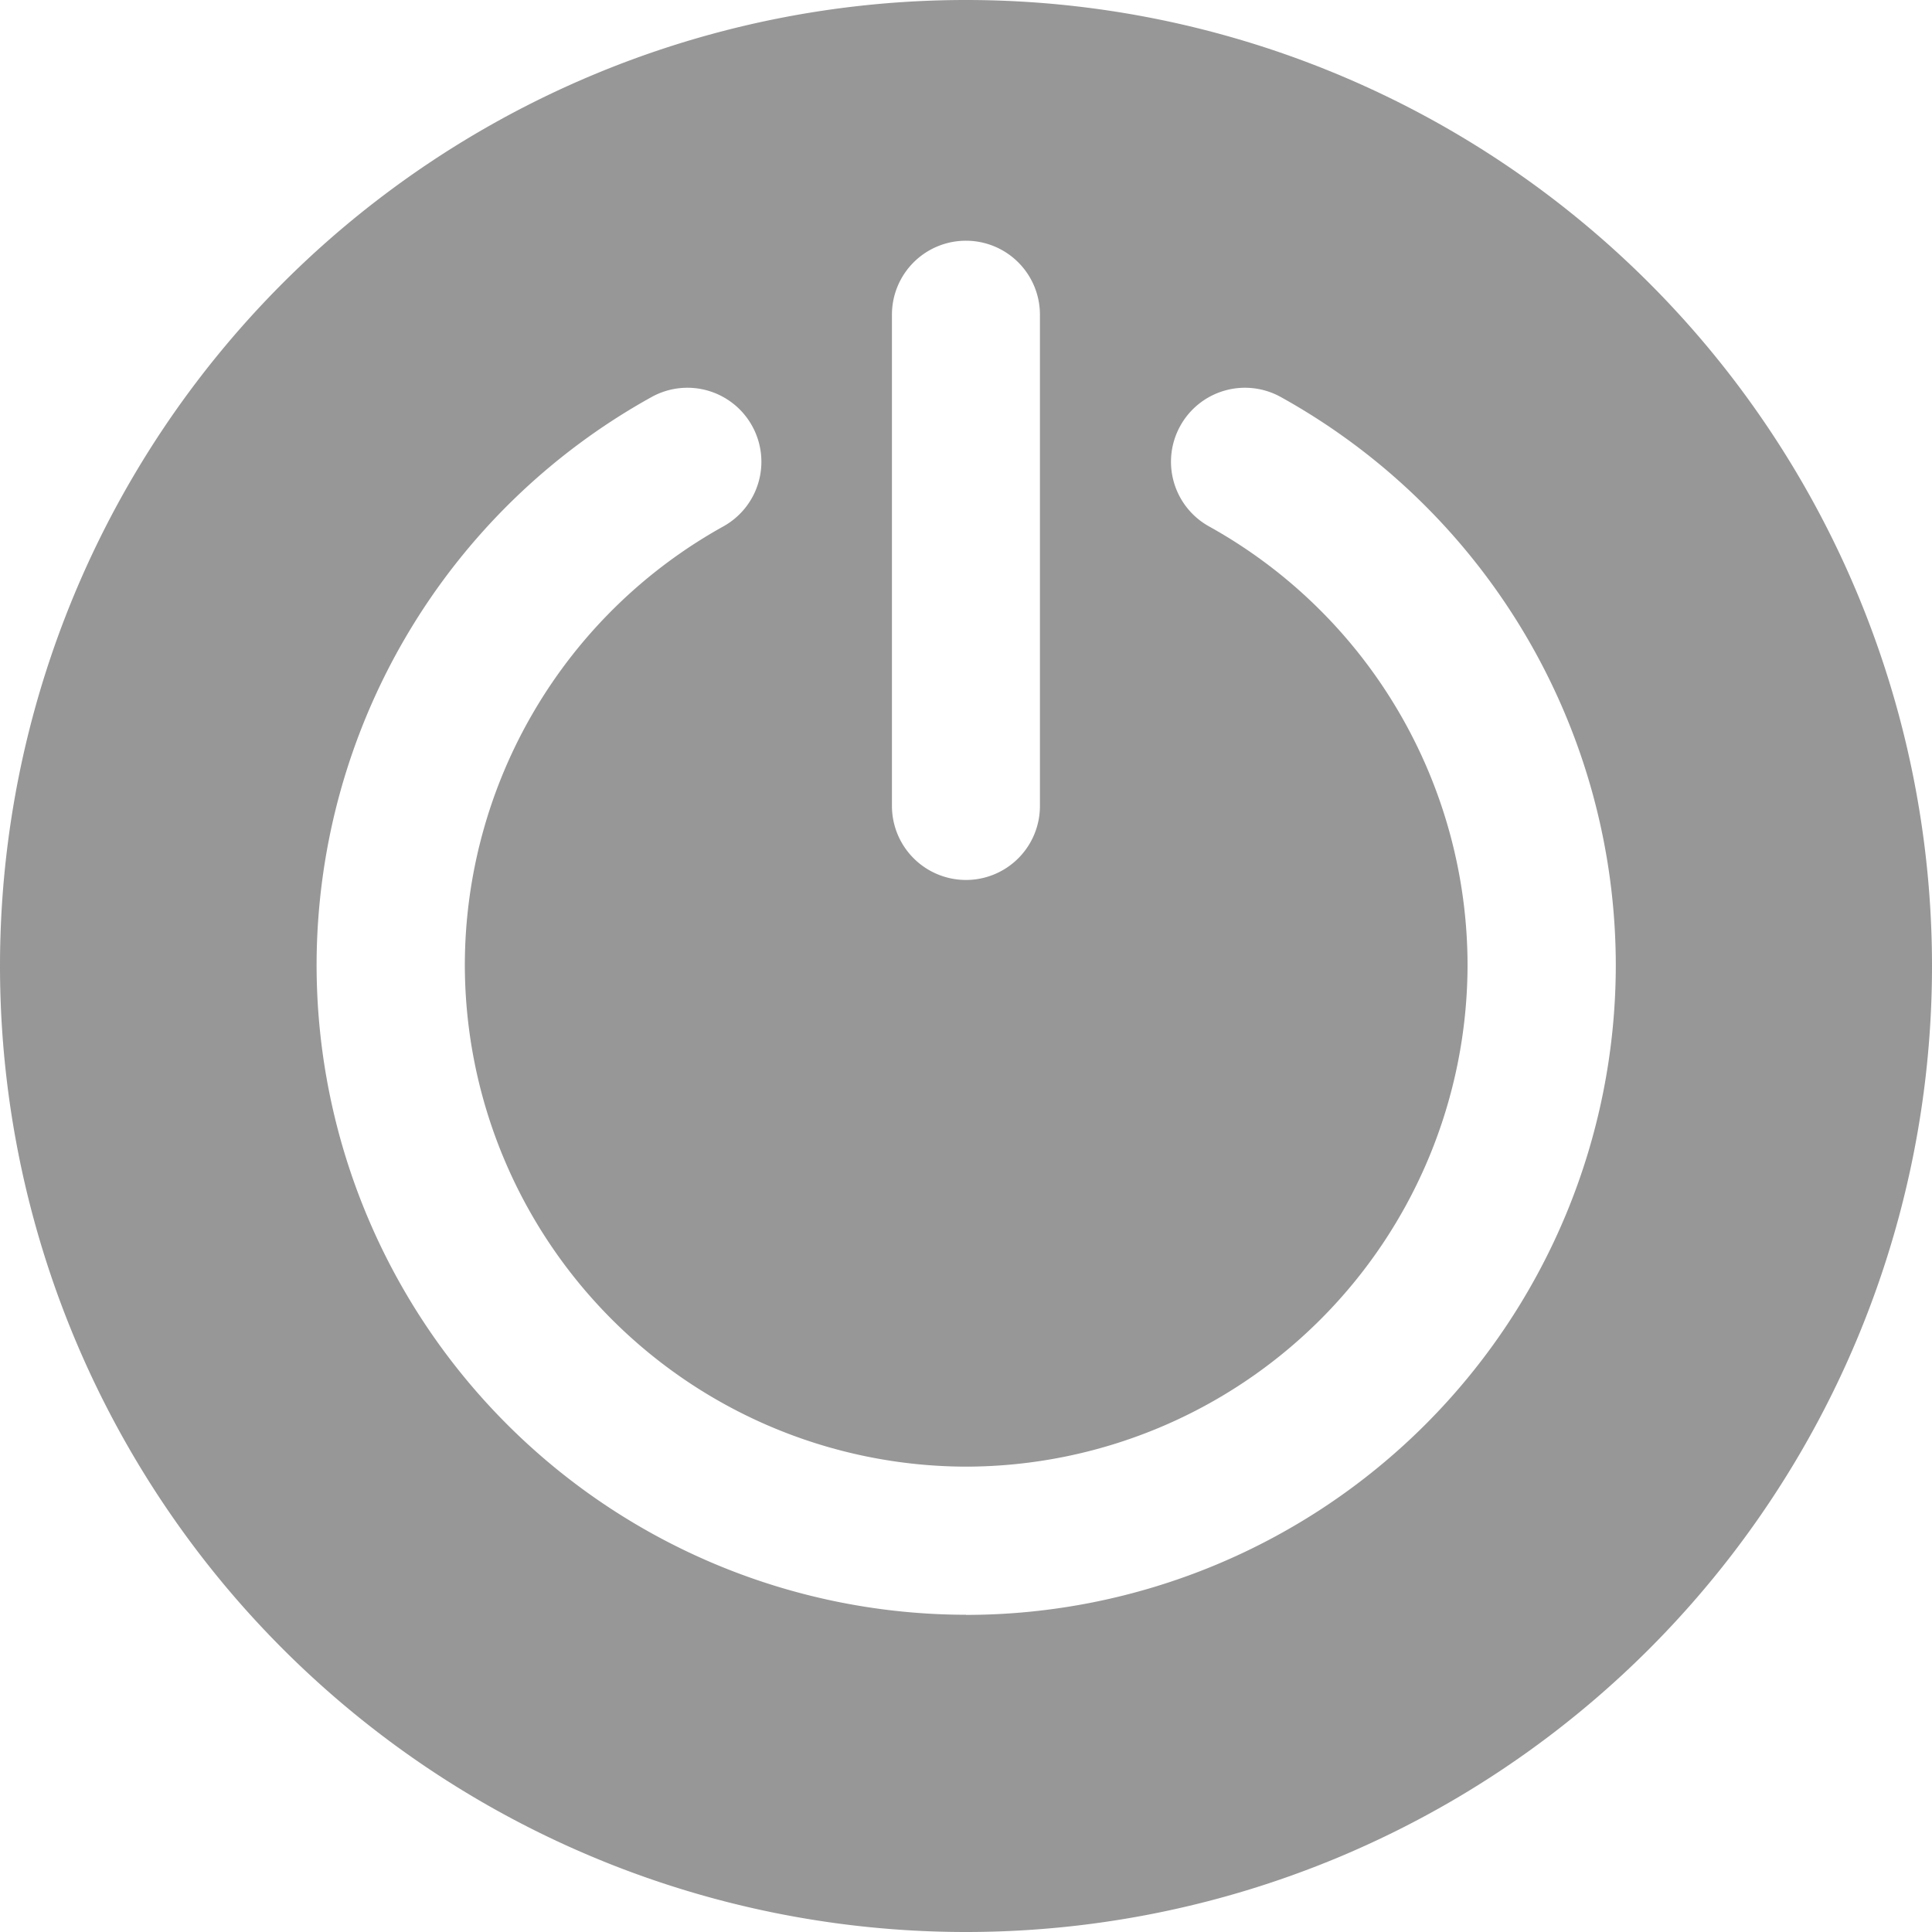 <svg height="15" viewBox="0 0 15 15" width="15" xmlns="http://www.w3.org/2000/svg">
  <path
    d="M-22.539,713.79a7.5,7.5,0,0,0-7.5,7.5,7.5,7.5,0,0,0,7.5,7.5,7.5,7.5,0,0,0,7.5-7.5A7.5,7.5,0,0,0-22.539,713.79Zm-.575,2.443a.574.574,0,0,1,.575-.574.574.574,0,0,1,.574.574v3.814a.574.574,0,0,1-.574.575.575.575,0,0,1-.575-.575Zm.575,10.094a5.048,5.048,0,0,1-5.042-5.042,5.047,5.047,0,0,1,2.6-4.412.574.574,0,0,1,.781.223.574.574,0,0,1-.223.781,3.9,3.9,0,0,0-2.007,3.407,3.9,3.9,0,0,0,3.893,3.893,3.9,3.9,0,0,0,3.892-3.893,3.9,3.9,0,0,0-2.007-3.407.574.574,0,0,1-.223-.781.574.574,0,0,1,.781-.223,5.048,5.048,0,0,1,2.6,4.412A5.047,5.047,0,0,1-22.539,726.328Z"
    data-name="Path 7793"
    fill="#6c6c6c"
    id="Path_7793" opacity="0.7" transform="translate(30.039 -713.79)"/>
</svg>
